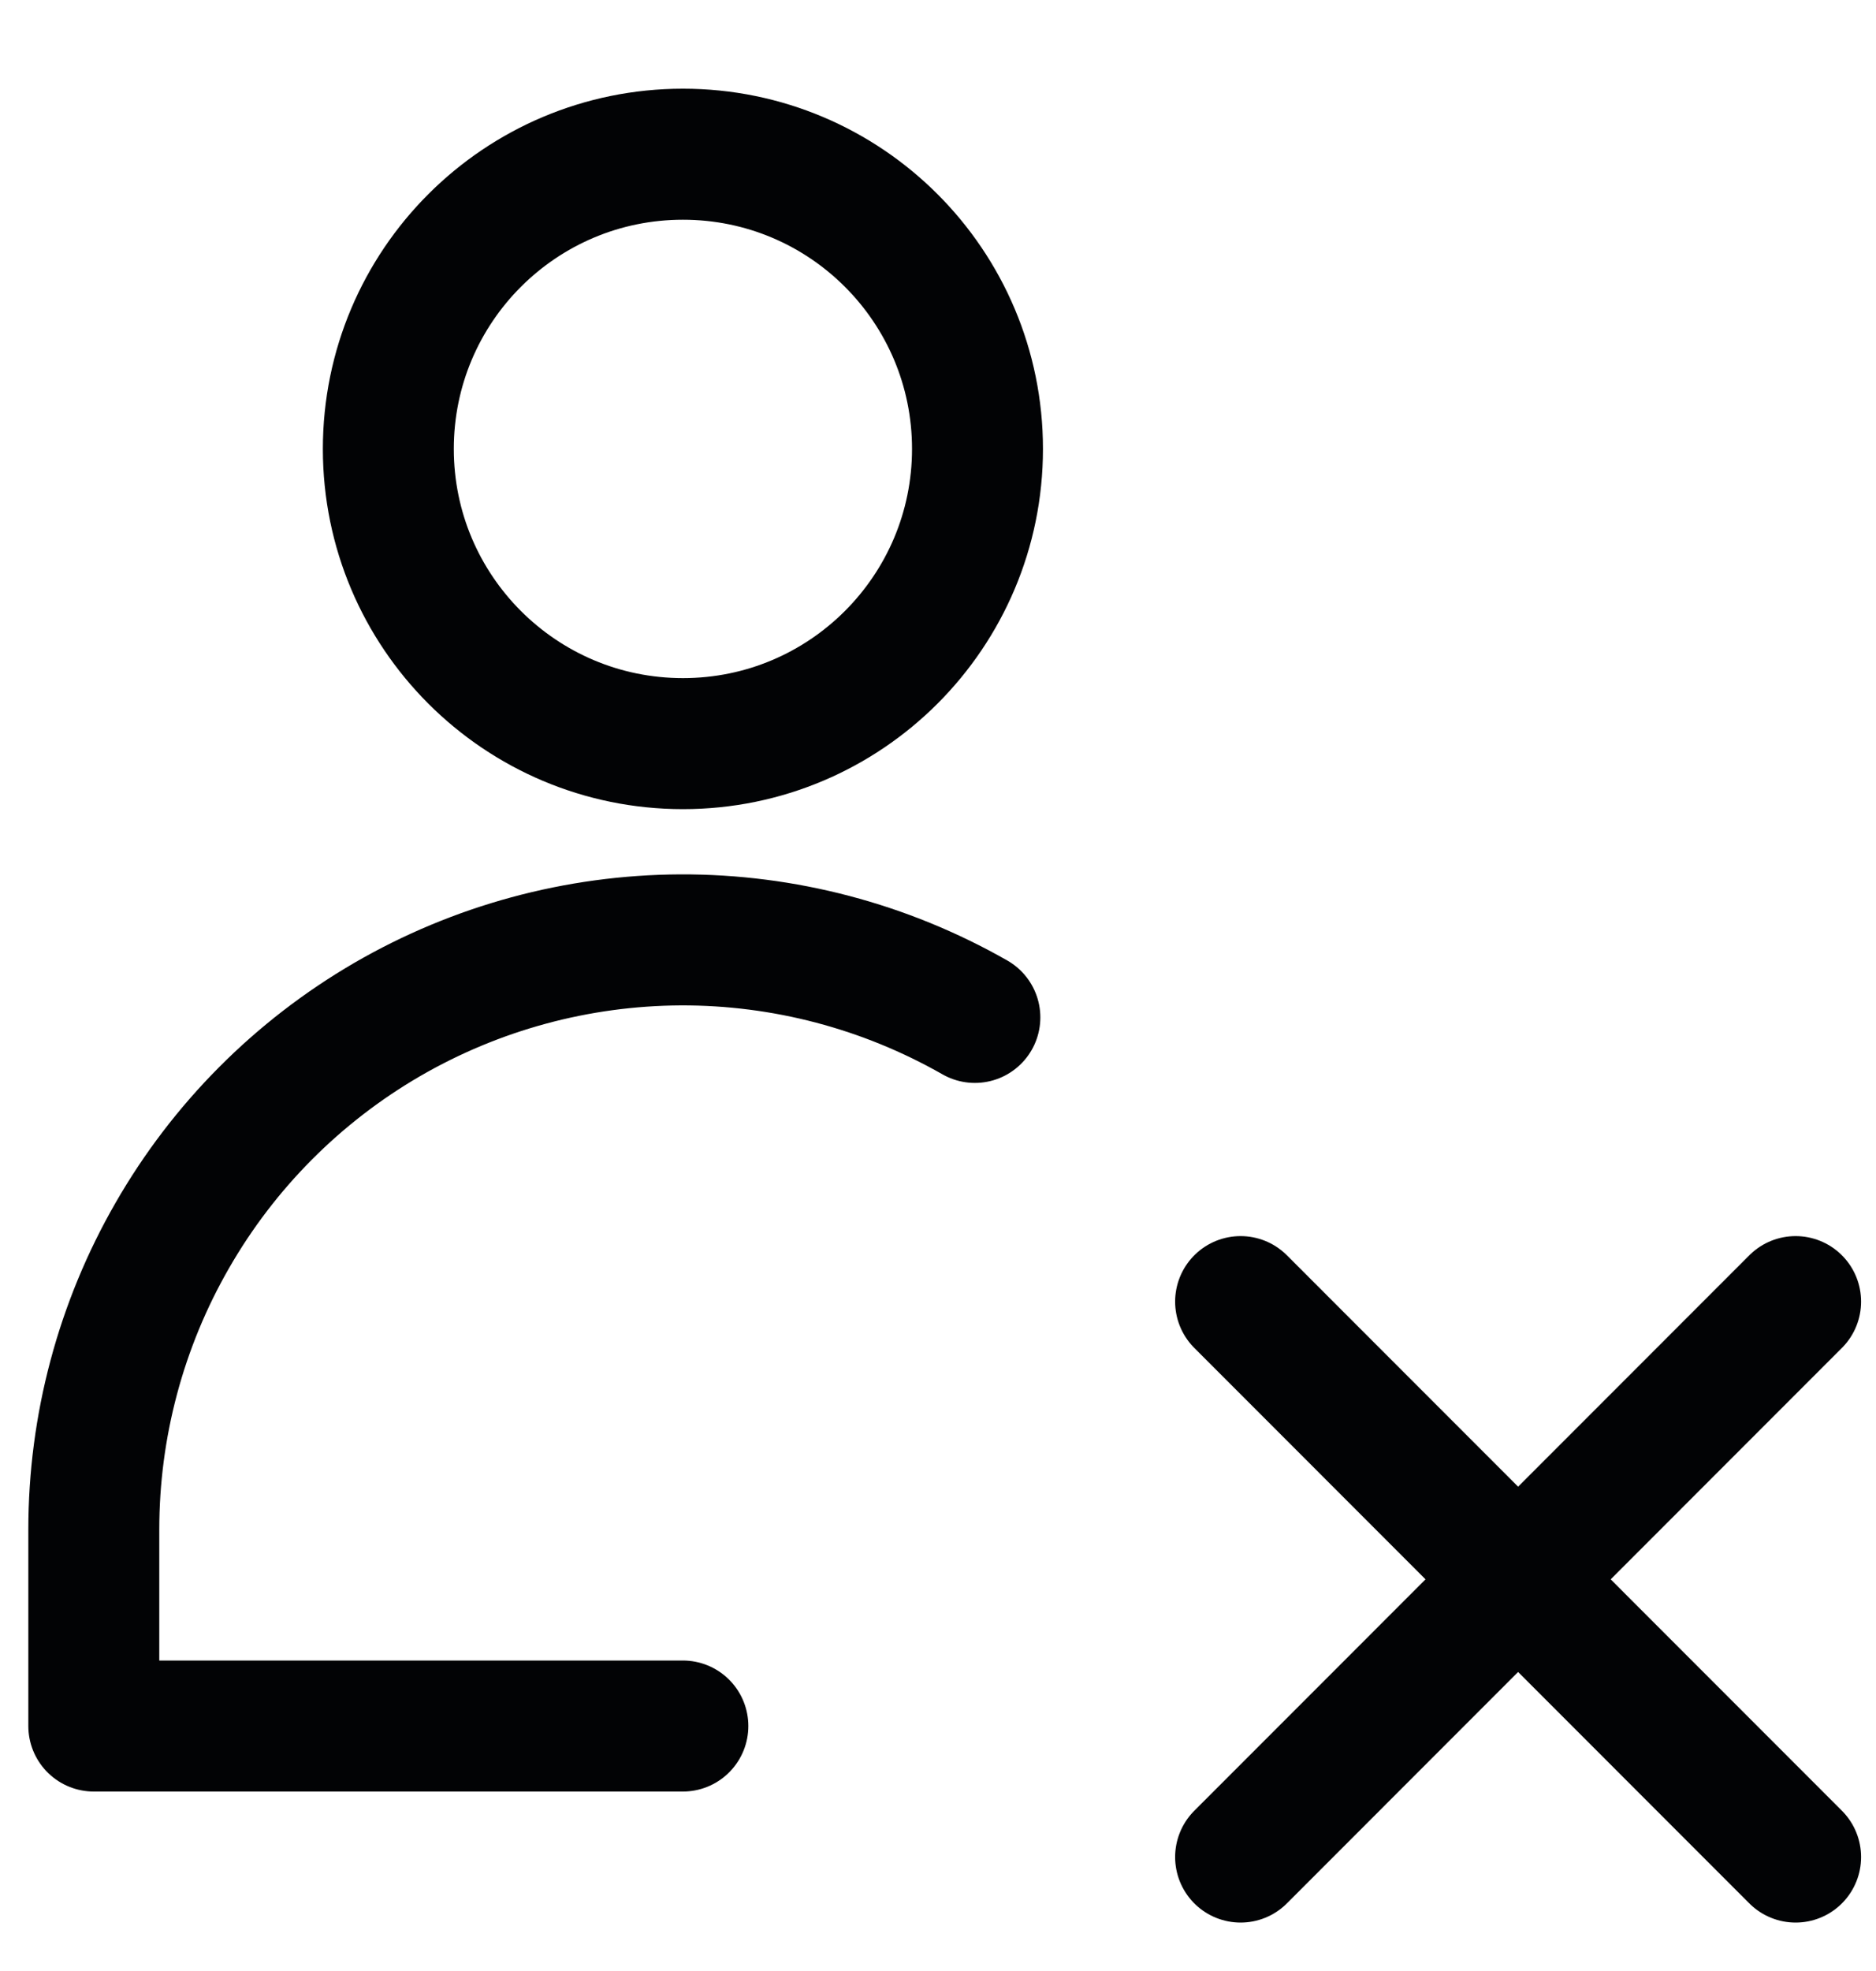 <svg width="20" height="21" viewBox="0 0 20 21" fill="none" xmlns="http://www.w3.org/2000/svg">
<path d="M7.281 7.923C9.015 7.923 10.421 6.517 10.421 4.783C10.421 3.048 9.015 1.643 7.281 1.643C5.546 1.643 4.14 3.048 4.14 4.783C4.14 6.517 5.546 7.923 7.281 7.923Z" stroke="#020305" stroke-width="1.396" stroke-linecap="round" stroke-linejoin="round"/>
<path d="M7.28 18.39H1V16.297C1 15.197 1.288 14.116 1.837 13.163C2.385 12.209 3.174 11.417 4.125 10.864C5.076 10.312 6.156 10.019 7.256 10.014C8.356 10.01 9.437 10.295 10.393 10.84" stroke="#020305" stroke-width="1.396" stroke-linecap="round" stroke-linejoin="round"/>
<path d="M19.143 13.868L13.226 19.786" stroke="#020305" stroke-width="1.396" stroke-linecap="round" stroke-linejoin="round"/>
<path d="M13.226 13.868L19.143 19.786" stroke="#020305" stroke-width="1.396" stroke-linecap="round" stroke-linejoin="round"/>
</svg>
